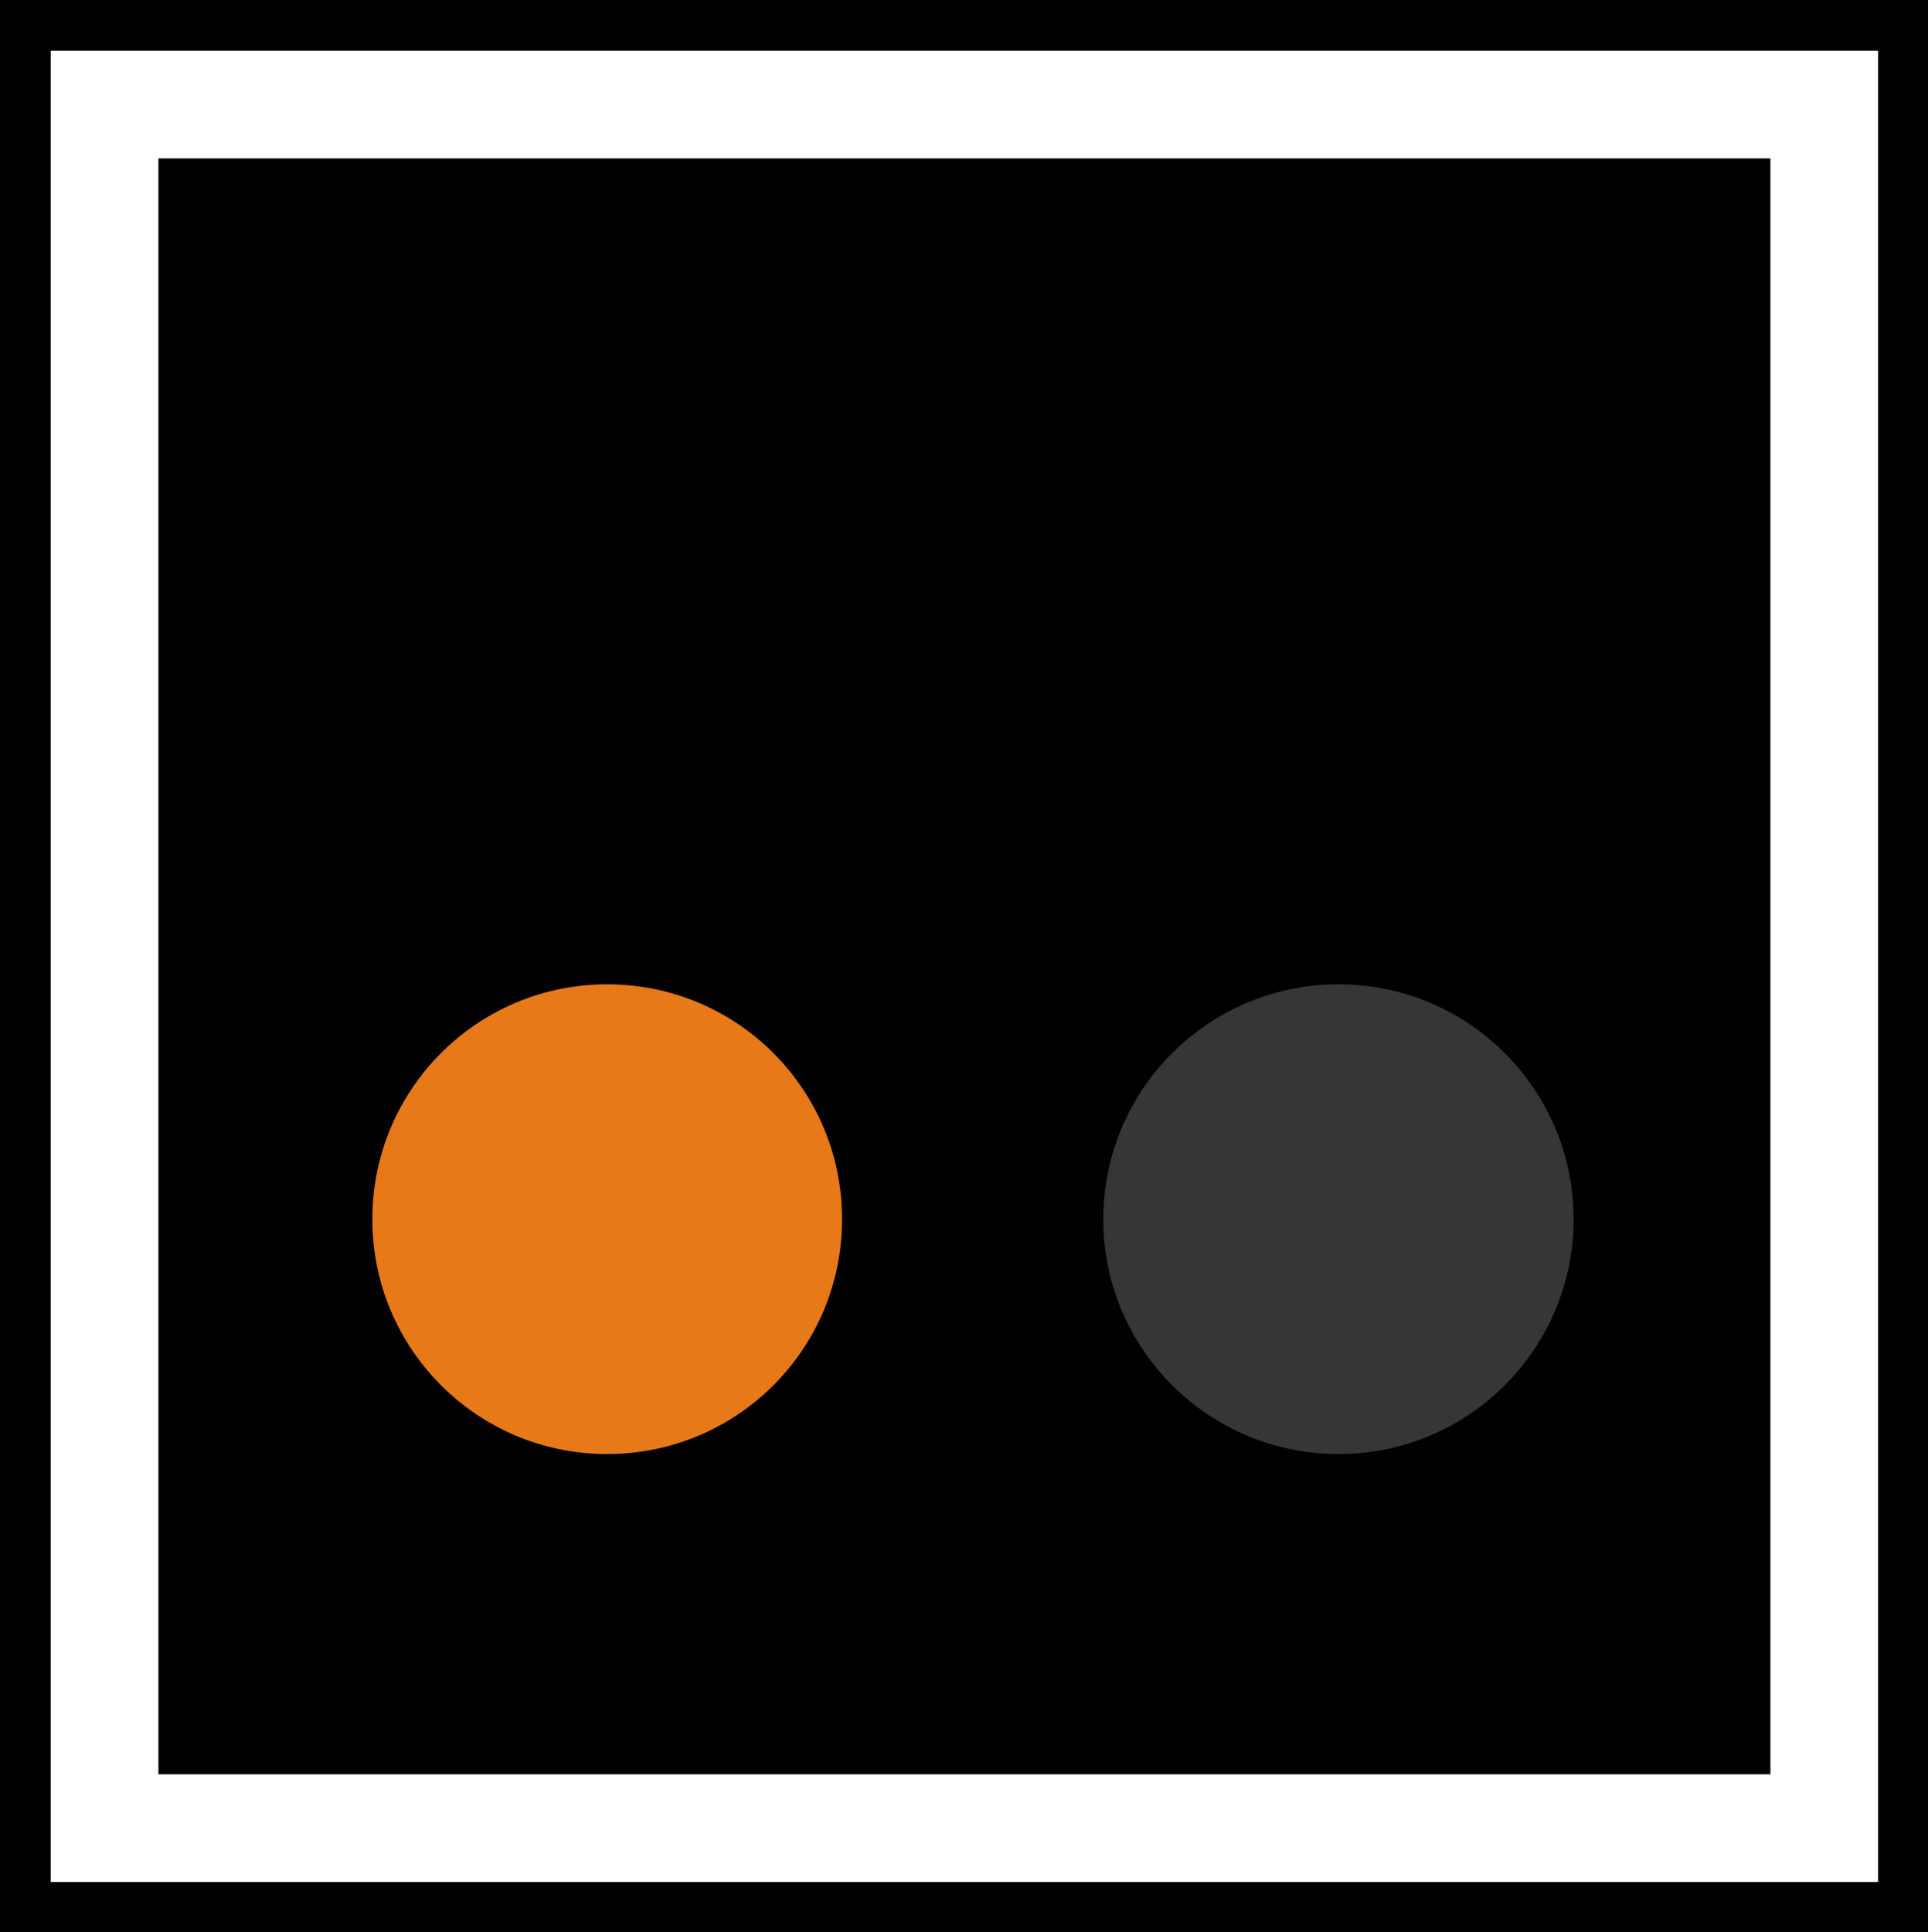 <?xml version="1.0" encoding="UTF-8"?>
<svg xmlns="http://www.w3.org/2000/svg" xmlns:xlink="http://www.w3.org/1999/xlink" width="16" height="16.032" viewBox="0 0 16 16.032">
<rect x="0" y="0" width="16" height="16.032" fill="#808080" stroke="none"/>
<path fill-rule="nonzero" fill="rgb(0%, 0%, 0%)" fill-opacity="1" stroke-width="0.969" stroke-linecap="round" stroke-linejoin="miter" stroke="rgb(0%, 0%, 0%)" stroke-opacity="1" stroke-miterlimit="4" d="M 0.484 0.484 L 15.491 0.484 L 15.491 15.522 L 0.484 15.522 Z M 0.484 0.484 " transform="matrix(1.002, 0, 0, 1.002, 0, 0)"/>
<path fill-rule="nonzero" fill="rgb(21.176%, 21.176%, 21.176%)" fill-opacity="1" d="M 13.059 10.117 C 13.059 11.195 12.184 12.066 11.109 12.066 C 10.031 12.066 9.156 11.195 9.156 10.117 C 9.156 9.039 10.031 8.168 11.109 8.168 C 12.184 8.168 13.059 9.039 13.059 10.117 Z M 13.059 10.117 "/>
<path fill-rule="nonzero" fill="rgb(90.588%, 47.451%, 9.804%)" fill-opacity="1" d="M 6.988 10.117 C 6.988 11.195 6.117 12.066 5.039 12.066 C 3.961 12.066 3.09 11.195 3.09 10.117 C 3.09 9.039 3.961 8.168 5.039 8.168 C 6.117 8.168 6.988 9.039 6.988 10.117 Z M 6.988 10.117 "/>
<path fill="none" stroke-width="0.892" stroke-linecap="round" stroke-linejoin="miter" stroke="rgb(100%, 100%, 100%)" stroke-opacity="1" stroke-miterlimit="4" d="M 0.866 0.866 L 15.109 0.866 L 15.109 15.14 L 0.866 15.14 Z M 0.866 0.866 " transform="matrix(1.002, 0, 0, 1.002, 0, 0)"/>
</svg>
